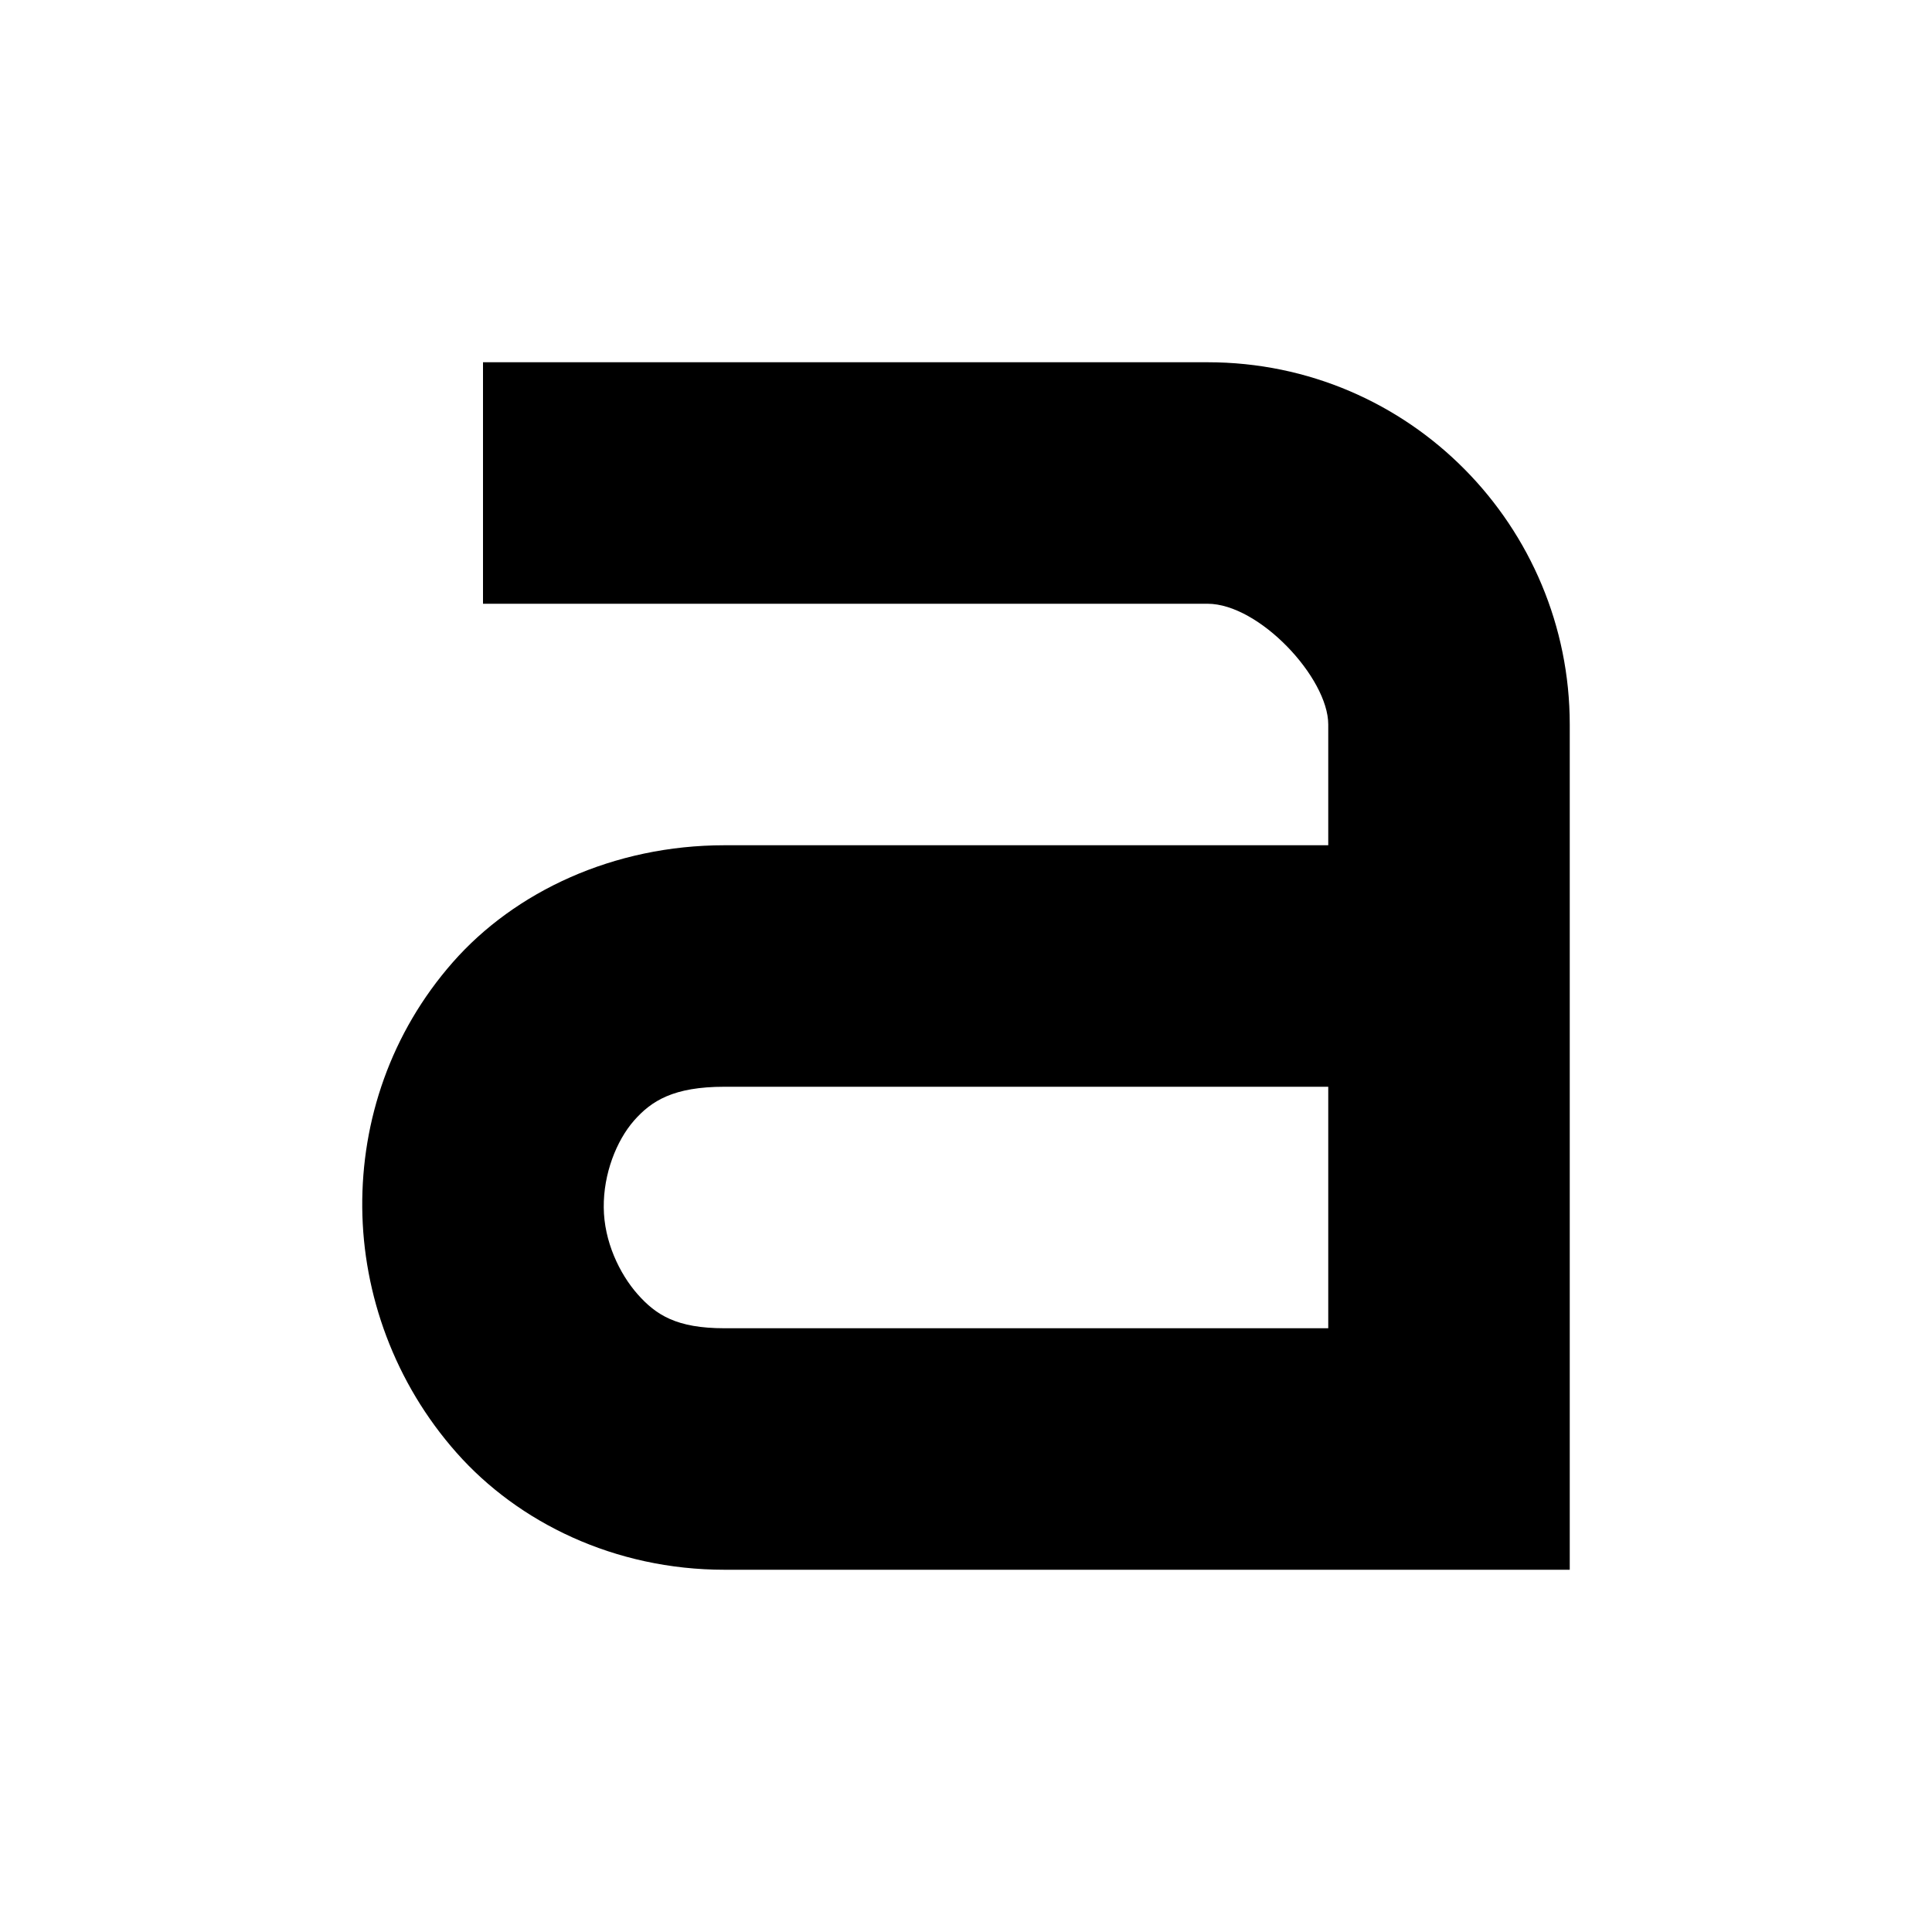 <?xml version="1.0" encoding="UTF-8"?>
<!-- Licensed under the Creative Commons Attribution-Share Alike 3.0 United States License (http://creativecommons.org/licenses/by-sa/3.0/) -->
<svg xmlns="http://www.w3.org/2000/svg" id="root" version="1.1" viewBox="0 0 16 16">
 <path fill="currentColor" d="m4 3v2h6c0.428 0 1 0.614 1 1v1h-5c-0.919 0-1.736 0.384-2.25 0.969-0.514 0.585-0.756 1.311-0.75 2.031 0.006 0.721 0.269 1.453 0.781 2.031 0.512 0.579 1.31 0.969 2.219 0.969h6 1v-1-6c0-1.634-1.32-3-3-3h-6zm2 6h5v2h-5c-0.398 0-0.567-0.11-0.719-0.281-0.152-0.172-0.279-0.44-0.281-0.719-0.003-0.279 0.105-0.553 0.25-0.719 0.145-0.165 0.328-0.281 0.75-0.281z"/>
</svg>
